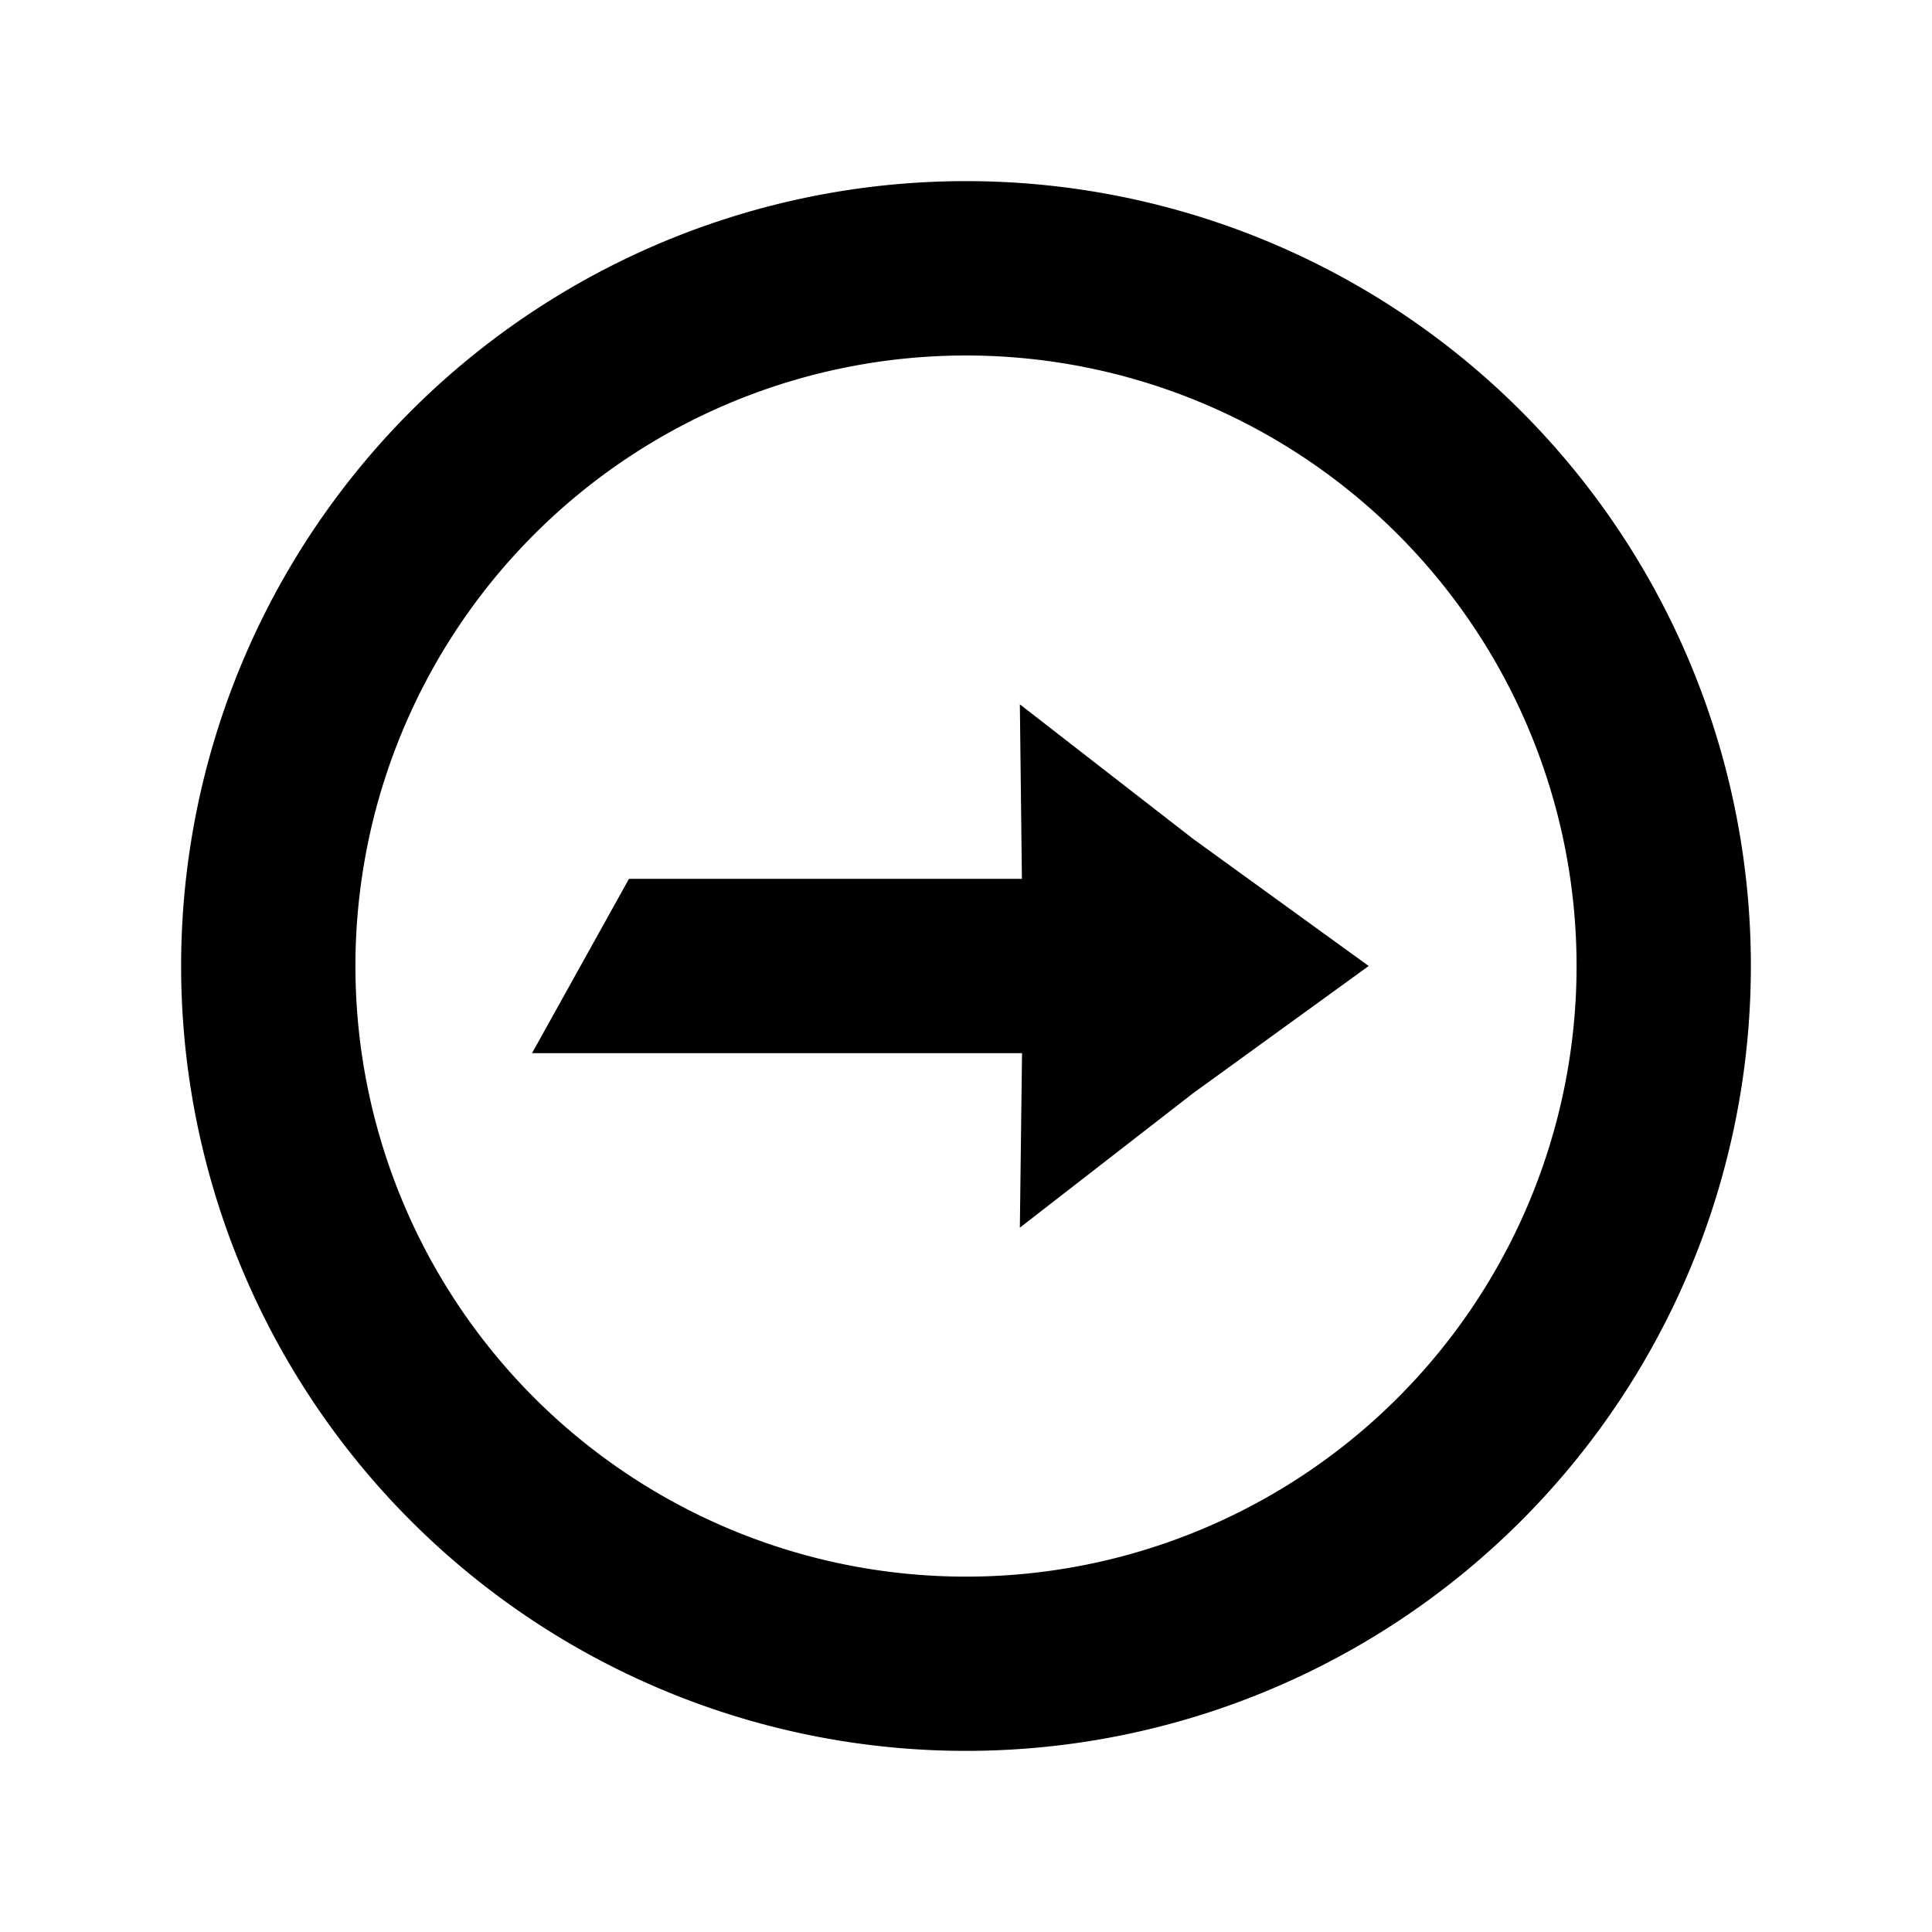<svg xmlns="http://www.w3.org/2000/svg" style="isolation:isolate" width="16" height="16" version="1.1" id="svg67"><defs id="defs61"><style id="current-color-scheme" type="text/css"></style><linearGradient id="arrongin" x1="0%" x2="0%" y1="0%" y2="100%"><stop offset="0%" id="stop3" stop-color="#dd9b44" stop-opacity="1"/><stop offset="100%" id="stop5" stop-color="#ad6c16" stop-opacity="1"/></linearGradient><linearGradient id="aurora" x1="0%" x2="0%" y1="0%" y2="100%"><stop offset="0%" id="stop8" stop-color="#09d4df" stop-opacity="1"/><stop offset="100%" id="stop10" stop-color="#9269f4" stop-opacity="1"/></linearGradient><linearGradient id="fitdance" x1="0%" x2="0%" y1="0%" y2="100%"><stop offset="0%" id="stop13" stop-color="#1ad6ab" stop-opacity="1"/><stop offset="100%" id="stop15" stop-color="#329db6" stop-opacity="1"/></linearGradient><linearGradient id="oomox" x1="0%" x2="0%" y1="0%" y2="100%"><stop offset="0%" id="stop18" stop-color="#efefe7" stop-opacity="1"/><stop offset="100%" id="stop20" stop-color="#8f8f8b" stop-opacity="1"/></linearGradient><linearGradient id="rainblue" x1="0%" x2="0%" y1="0%" y2="100%"><stop offset="0%" id="stop23" stop-color="#00f260" stop-opacity="1"/><stop offset="100%" id="stop25" stop-color="#0575e6" stop-opacity="1"/></linearGradient><linearGradient id="sunrise" x1="0%" x2="0%" y1="0%" y2="100%"><stop offset="0%" id="stop28" stop-color="#ff8501" stop-opacity="1"/><stop offset="100%" id="stop30" stop-color="#ffcb01" stop-opacity="1"/></linearGradient><linearGradient id="telinkrin" x1="0%" x2="0%" y1="0%" y2="100%"><stop offset="0%" id="stop33" stop-color="#b2ced6" stop-opacity="1"/><stop offset="100%" id="stop35" stop-color="#6da5b7" stop-opacity="1"/></linearGradient><linearGradient id="60spsycho" x1="0%" x2="0%" y1="0%" y2="100%"><stop offset="0%" id="stop38" stop-color="#df5940" stop-opacity="1"/><stop offset="25%" id="stop40" stop-color="#d8d15f" stop-opacity="1"/><stop offset="50%" id="stop42" stop-color="#e9882a" stop-opacity="1"/><stop offset="100%" id="stop44" stop-color="#279362" stop-opacity="1"/></linearGradient><linearGradient id="90ssummer" x1="0%" x2="0%" y1="0%" y2="100%"><stop offset="0%" id="stop47" stop-color="#f618c7" stop-opacity="1"/><stop offset="20%" id="stop49" stop-color="#94ffab" stop-opacity="1"/><stop offset="50%" id="stop51" stop-color="#fbfd54" stop-opacity="1"/><stop offset="100%" id="stop53" stop-color="#0f83ae" stop-opacity="1"/></linearGradient><linearGradient id="cyberneon" x1="0%" x2="0%" y1="0%" y2="100%"><stop offset="0" id="stop56" stop-color="#0abdc6" stop-opacity="1"/><stop offset="1" id="stop58" stop-color="#ea00d9" stop-opacity="1"/></linearGradient></defs><path fill="#000" d="M8 1.5a6.5 6.5 0 1 1 0 13 6.5 6.5 0 0 1 0-13zm0 1.444a5.056 5.056 0 1 0 0 10.113A5.056 5.056 0 0 0 8 2.944zm.446 2.889l1.432 1.112L11.335 8 9.879 9.055l-1.433 1.112.018-1.445H4.406l.803-1.444h3.254l-.017-1.445z" id="path65" fill-opacity="1"/></svg>